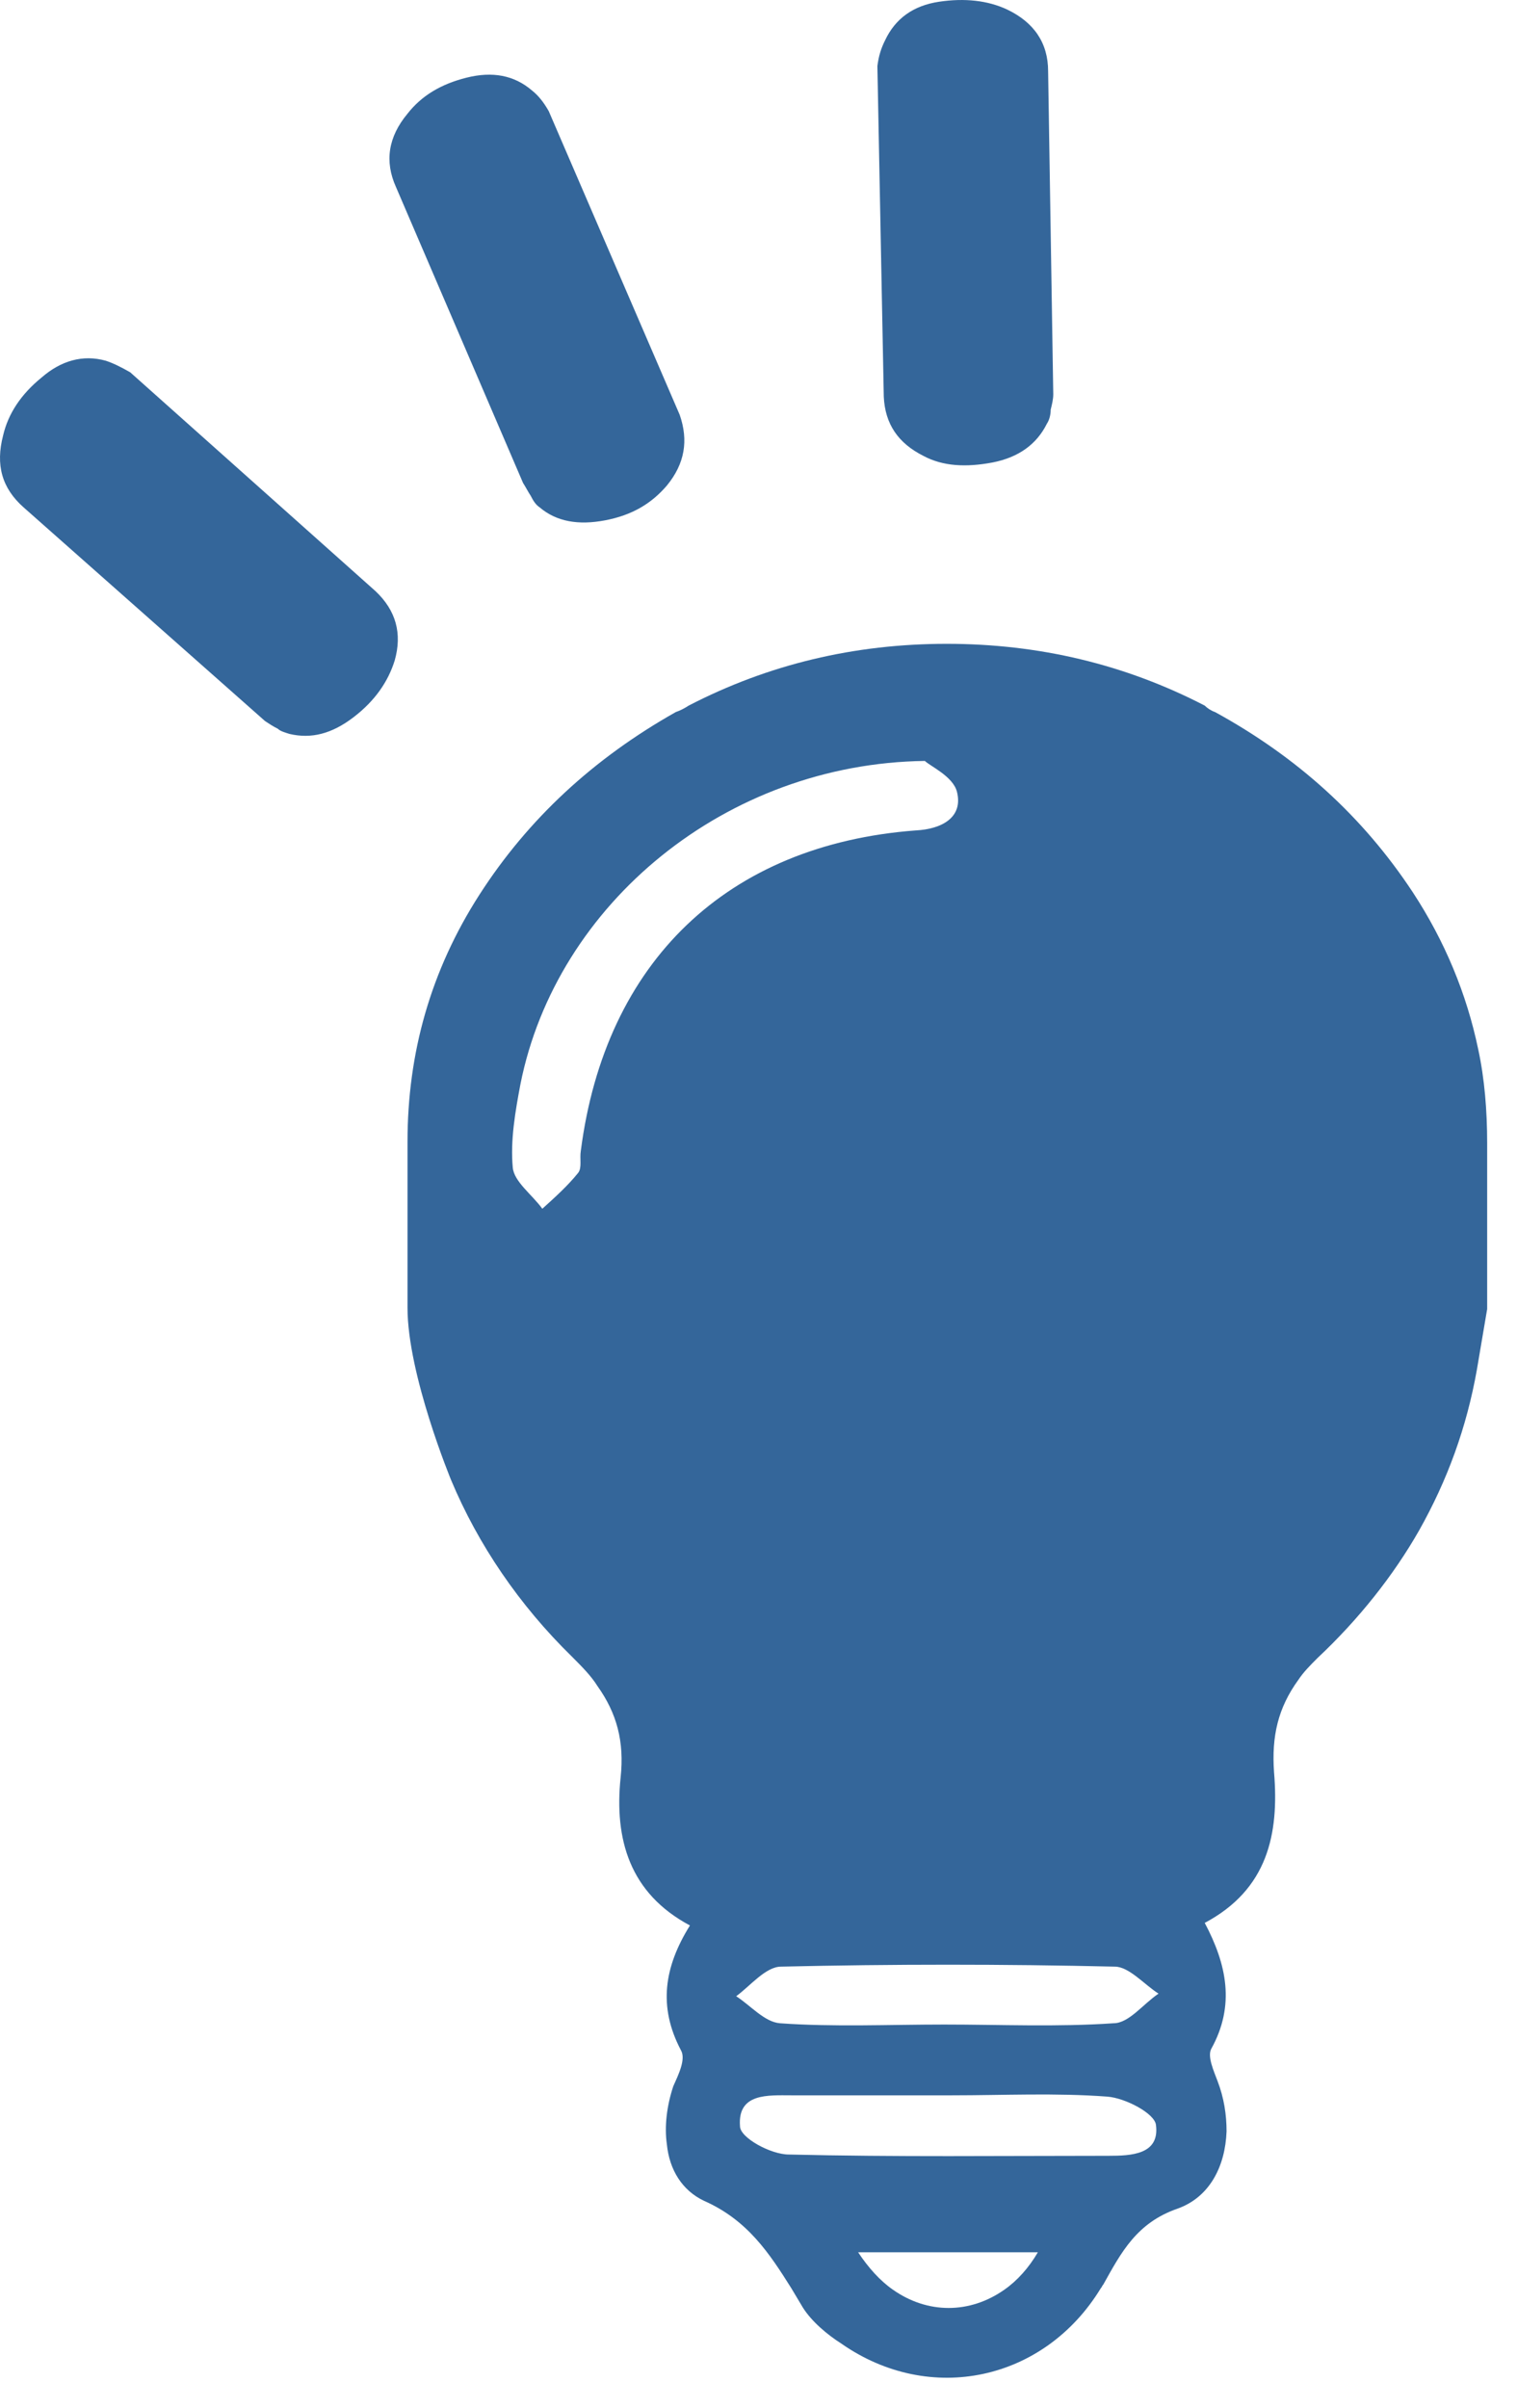 <svg width="46" height="73" viewBox="0 0 46 73" fill="none" xmlns="http://www.w3.org/2000/svg">
<path d="M45.095 39.682V34.651C45.095 33.675 45.018 32.7 44.823 31.803C44.473 30.126 43.811 28.527 42.838 27.044C41.319 24.743 39.334 22.949 36.843 21.584C36.726 21.545 36.609 21.467 36.531 21.389C34.118 20.14 31.51 19.516 28.707 19.516C25.904 19.516 23.296 20.14 20.882 21.389C20.765 21.467 20.61 21.545 20.493 21.584C18.002 22.988 16.016 24.821 14.537 27.122C13.058 29.424 12.357 31.92 12.357 34.612V39.643C12.357 41.672 13.681 44.87 13.681 44.87C14.498 46.82 15.744 48.654 17.34 50.214C17.651 50.526 17.924 50.799 18.118 51.111C18.702 51.93 18.936 52.788 18.819 53.88C18.624 55.753 19.092 57.391 20.921 58.366C20.143 59.614 19.948 60.823 20.649 62.15C20.804 62.422 20.571 62.891 20.415 63.242C20.221 63.827 20.143 64.451 20.221 64.997C20.298 65.777 20.688 66.401 21.349 66.713C22.673 67.298 23.335 68.312 23.997 69.365C24.113 69.561 24.23 69.756 24.347 69.951C24.619 70.38 25.087 70.77 25.515 71.043C28.201 72.915 31.665 72.174 33.378 69.365C33.417 69.326 33.417 69.287 33.456 69.249C34.001 68.273 34.468 67.376 35.714 66.947C36.687 66.596 37.154 65.66 37.193 64.607C37.193 64.1 37.115 63.593 36.921 63.086C36.804 62.774 36.609 62.344 36.726 62.111C37.465 60.784 37.193 59.536 36.531 58.288C38.439 57.274 38.789 55.597 38.633 53.724C38.556 52.632 38.75 51.774 39.373 50.916C39.529 50.682 39.723 50.487 39.957 50.253C41.203 49.083 42.254 47.756 43.032 46.391C43.889 44.87 44.473 43.271 44.784 41.516L45.095 39.682ZM17.612 34.885C17.573 35.119 17.651 35.392 17.535 35.548C17.223 35.938 16.834 36.289 16.445 36.64C16.133 36.211 15.588 35.821 15.549 35.392C15.471 34.573 15.627 33.675 15.783 32.856C16.873 27.395 22.011 23.144 28.045 23.066C28.201 23.222 28.901 23.534 29.018 24.002C29.213 24.782 28.551 25.133 27.773 25.172C22.05 25.601 18.352 29.151 17.612 34.885ZM30.459 69.404C29.407 70.146 28.123 70.146 27.072 69.404C26.683 69.132 26.332 68.741 26.021 68.273H31.471C31.198 68.741 30.848 69.132 30.459 69.404ZM33.612 65.348C30.381 65.348 27.15 65.387 23.919 65.309C23.374 65.309 22.439 64.802 22.439 64.451C22.361 63.437 23.296 63.515 23.997 63.515C25.631 63.515 27.227 63.515 28.863 63.515C30.42 63.515 32.016 63.437 33.573 63.554C34.118 63.593 35.013 64.061 35.052 64.412C35.169 65.309 34.312 65.348 33.612 65.348ZM33.767 61.33C32.055 61.447 30.342 61.369 28.629 61.369C26.955 61.369 25.281 61.447 23.646 61.33C23.179 61.291 22.751 60.784 22.323 60.511C22.751 60.199 23.218 59.614 23.685 59.614C27.072 59.536 30.42 59.536 33.806 59.614C34.234 59.614 34.702 60.16 35.13 60.433C34.663 60.745 34.234 61.33 33.767 61.33Z" fill="#34669A"/>
<path d="M31.743 12.847C31.432 13.471 30.887 13.861 30.108 14.017C29.291 14.173 28.59 14.134 28.006 13.822C27.227 13.432 26.838 12.847 26.799 12.027L26.605 2.003C26.644 1.691 26.721 1.457 26.838 1.223C27.15 0.56 27.695 0.17 28.473 0.053C29.252 -0.064 29.953 0.014 30.536 0.287C31.354 0.677 31.782 1.301 31.782 2.159L31.938 11.949C31.938 12.105 31.899 12.261 31.86 12.417C31.86 12.573 31.821 12.729 31.743 12.847Z" fill="#34669A"/>
<path d="M16.367 15.382C16.873 15.811 17.535 15.928 18.352 15.772C19.169 15.616 19.753 15.265 20.221 14.719C20.765 14.056 20.882 13.354 20.61 12.573L16.639 3.368C16.483 3.095 16.328 2.9 16.133 2.744C15.588 2.276 14.926 2.159 14.148 2.354C13.369 2.549 12.785 2.9 12.357 3.446C11.773 4.148 11.656 4.889 12.007 5.669L15.861 14.641C15.938 14.758 16.016 14.914 16.094 15.031C16.172 15.187 16.25 15.304 16.367 15.382Z" fill="#34669A"/>
<path d="M8.776 22.247C9.437 22.403 10.06 22.247 10.722 21.74C11.384 21.233 11.773 20.648 11.968 20.023C12.201 19.204 12.007 18.502 11.384 17.917L3.949 11.286C3.676 11.13 3.443 11.013 3.209 10.935C2.508 10.74 1.847 10.935 1.263 11.442C0.64 11.949 0.25 12.534 0.095 13.197C-0.139 14.095 0.056 14.797 0.718 15.382L8.036 21.857C8.153 21.935 8.27 22.013 8.425 22.091C8.503 22.169 8.659 22.208 8.776 22.247Z" fill="#34669A"/>
</svg>
